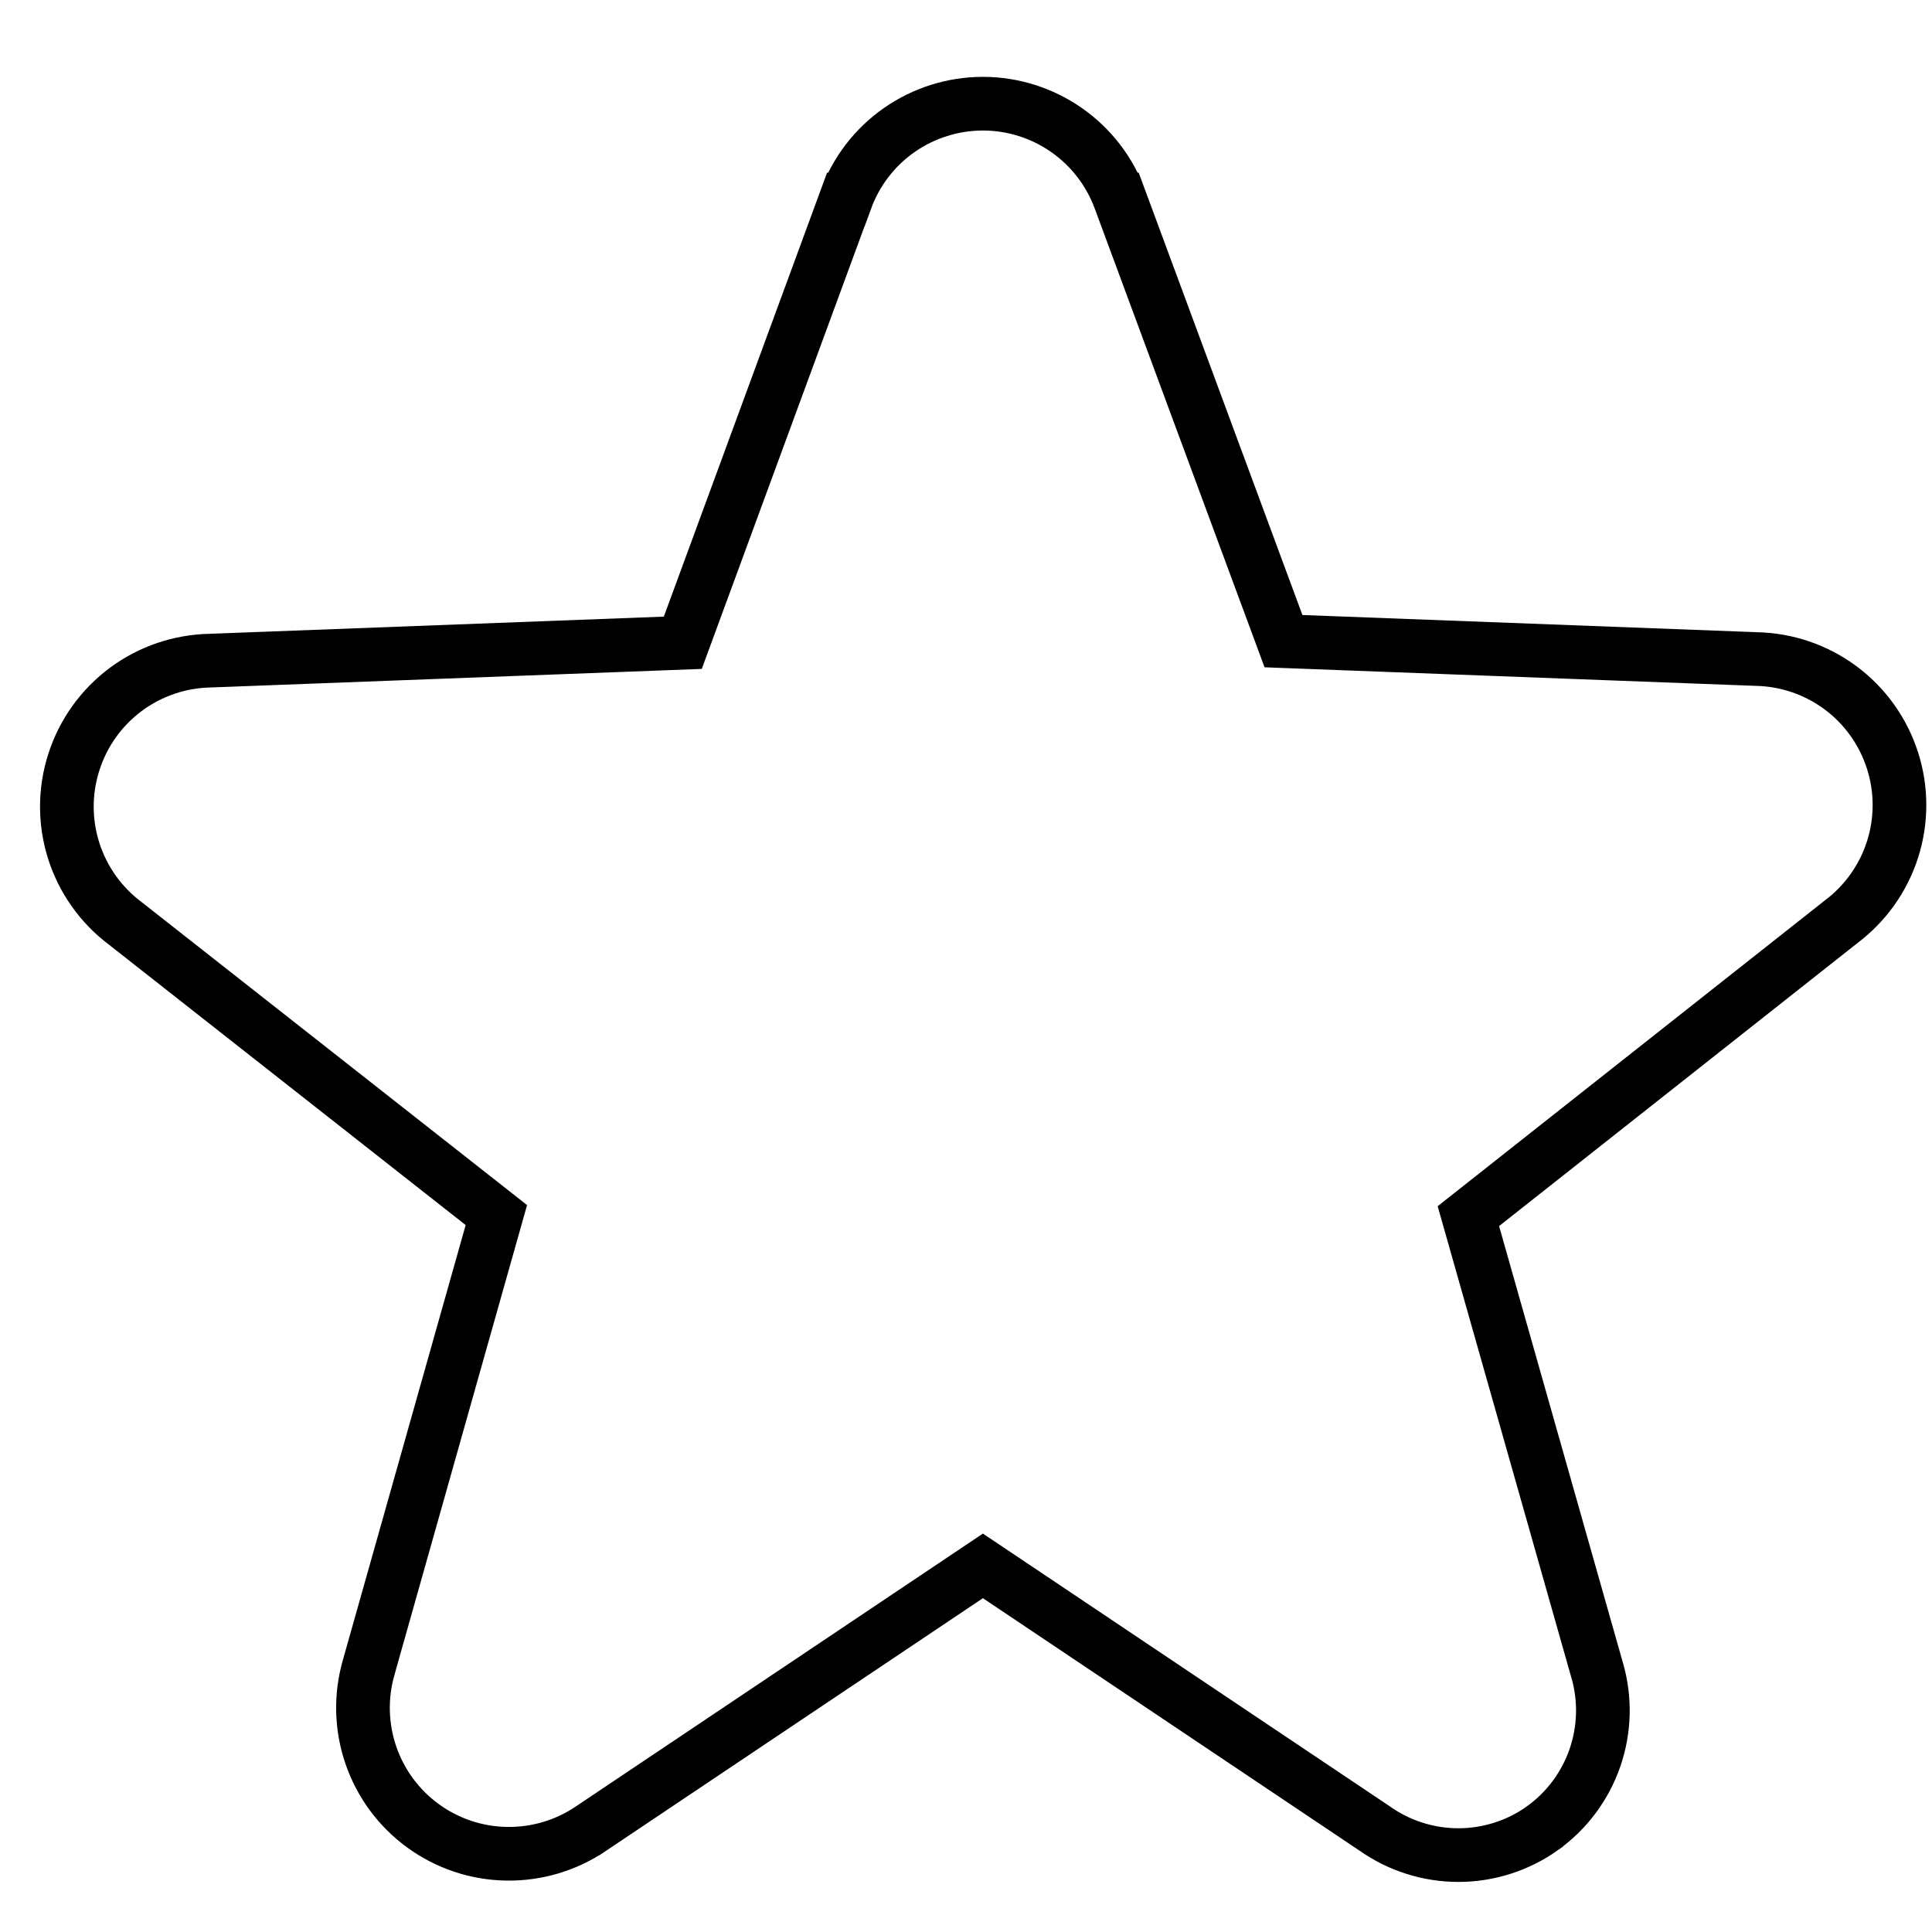 <svg width="36" height="36" viewBox="0 0 36 36" fill="none" xmlns="http://www.w3.org/2000/svg">
<path d="M11.011 34.074L18.315 29.178L25.616 34.072C26.072 34.394 26.617 34.567 27.175 34.567C27.736 34.567 28.283 34.392 28.74 34.068L28.741 34.066C29.195 33.741 29.536 33.283 29.719 32.755C29.901 32.228 29.916 31.658 29.761 31.122C29.76 31.122 29.76 31.121 29.76 31.121L27.361 22.661L34.305 17.177C34.757 16.838 35.093 16.366 35.265 15.828C35.438 15.287 35.437 14.705 35.262 14.165C35.088 13.624 34.749 13.152 34.293 12.814C33.838 12.477 33.289 12.291 32.724 12.28L23.916 11.947L20.87 3.718C20.869 3.718 20.869 3.718 20.869 3.717C20.678 3.194 20.33 2.742 19.873 2.423C19.416 2.104 18.872 1.932 18.315 1.932C17.758 1.932 17.213 2.104 16.756 2.423C16.3 2.742 15.952 3.194 15.761 3.718C15.761 3.718 15.76 3.718 15.76 3.718L12.723 11.977L3.916 12.31C3.35 12.321 2.802 12.507 2.347 12.844C1.891 13.182 1.552 13.654 1.378 14.195C1.203 14.735 1.202 15.317 1.375 15.858C1.547 16.396 1.883 16.868 2.336 17.207L9.249 22.641L6.869 31.072C6.869 31.072 6.869 31.073 6.869 31.073C6.715 31.61 6.73 32.181 6.912 32.709C7.094 33.238 7.435 33.697 7.887 34.025C8.34 34.353 8.882 34.534 9.441 34.542C10 34.551 10.547 34.388 11.01 34.075C11.01 34.074 11.01 34.074 11.011 34.074Z" stroke="black"/>
</svg>
